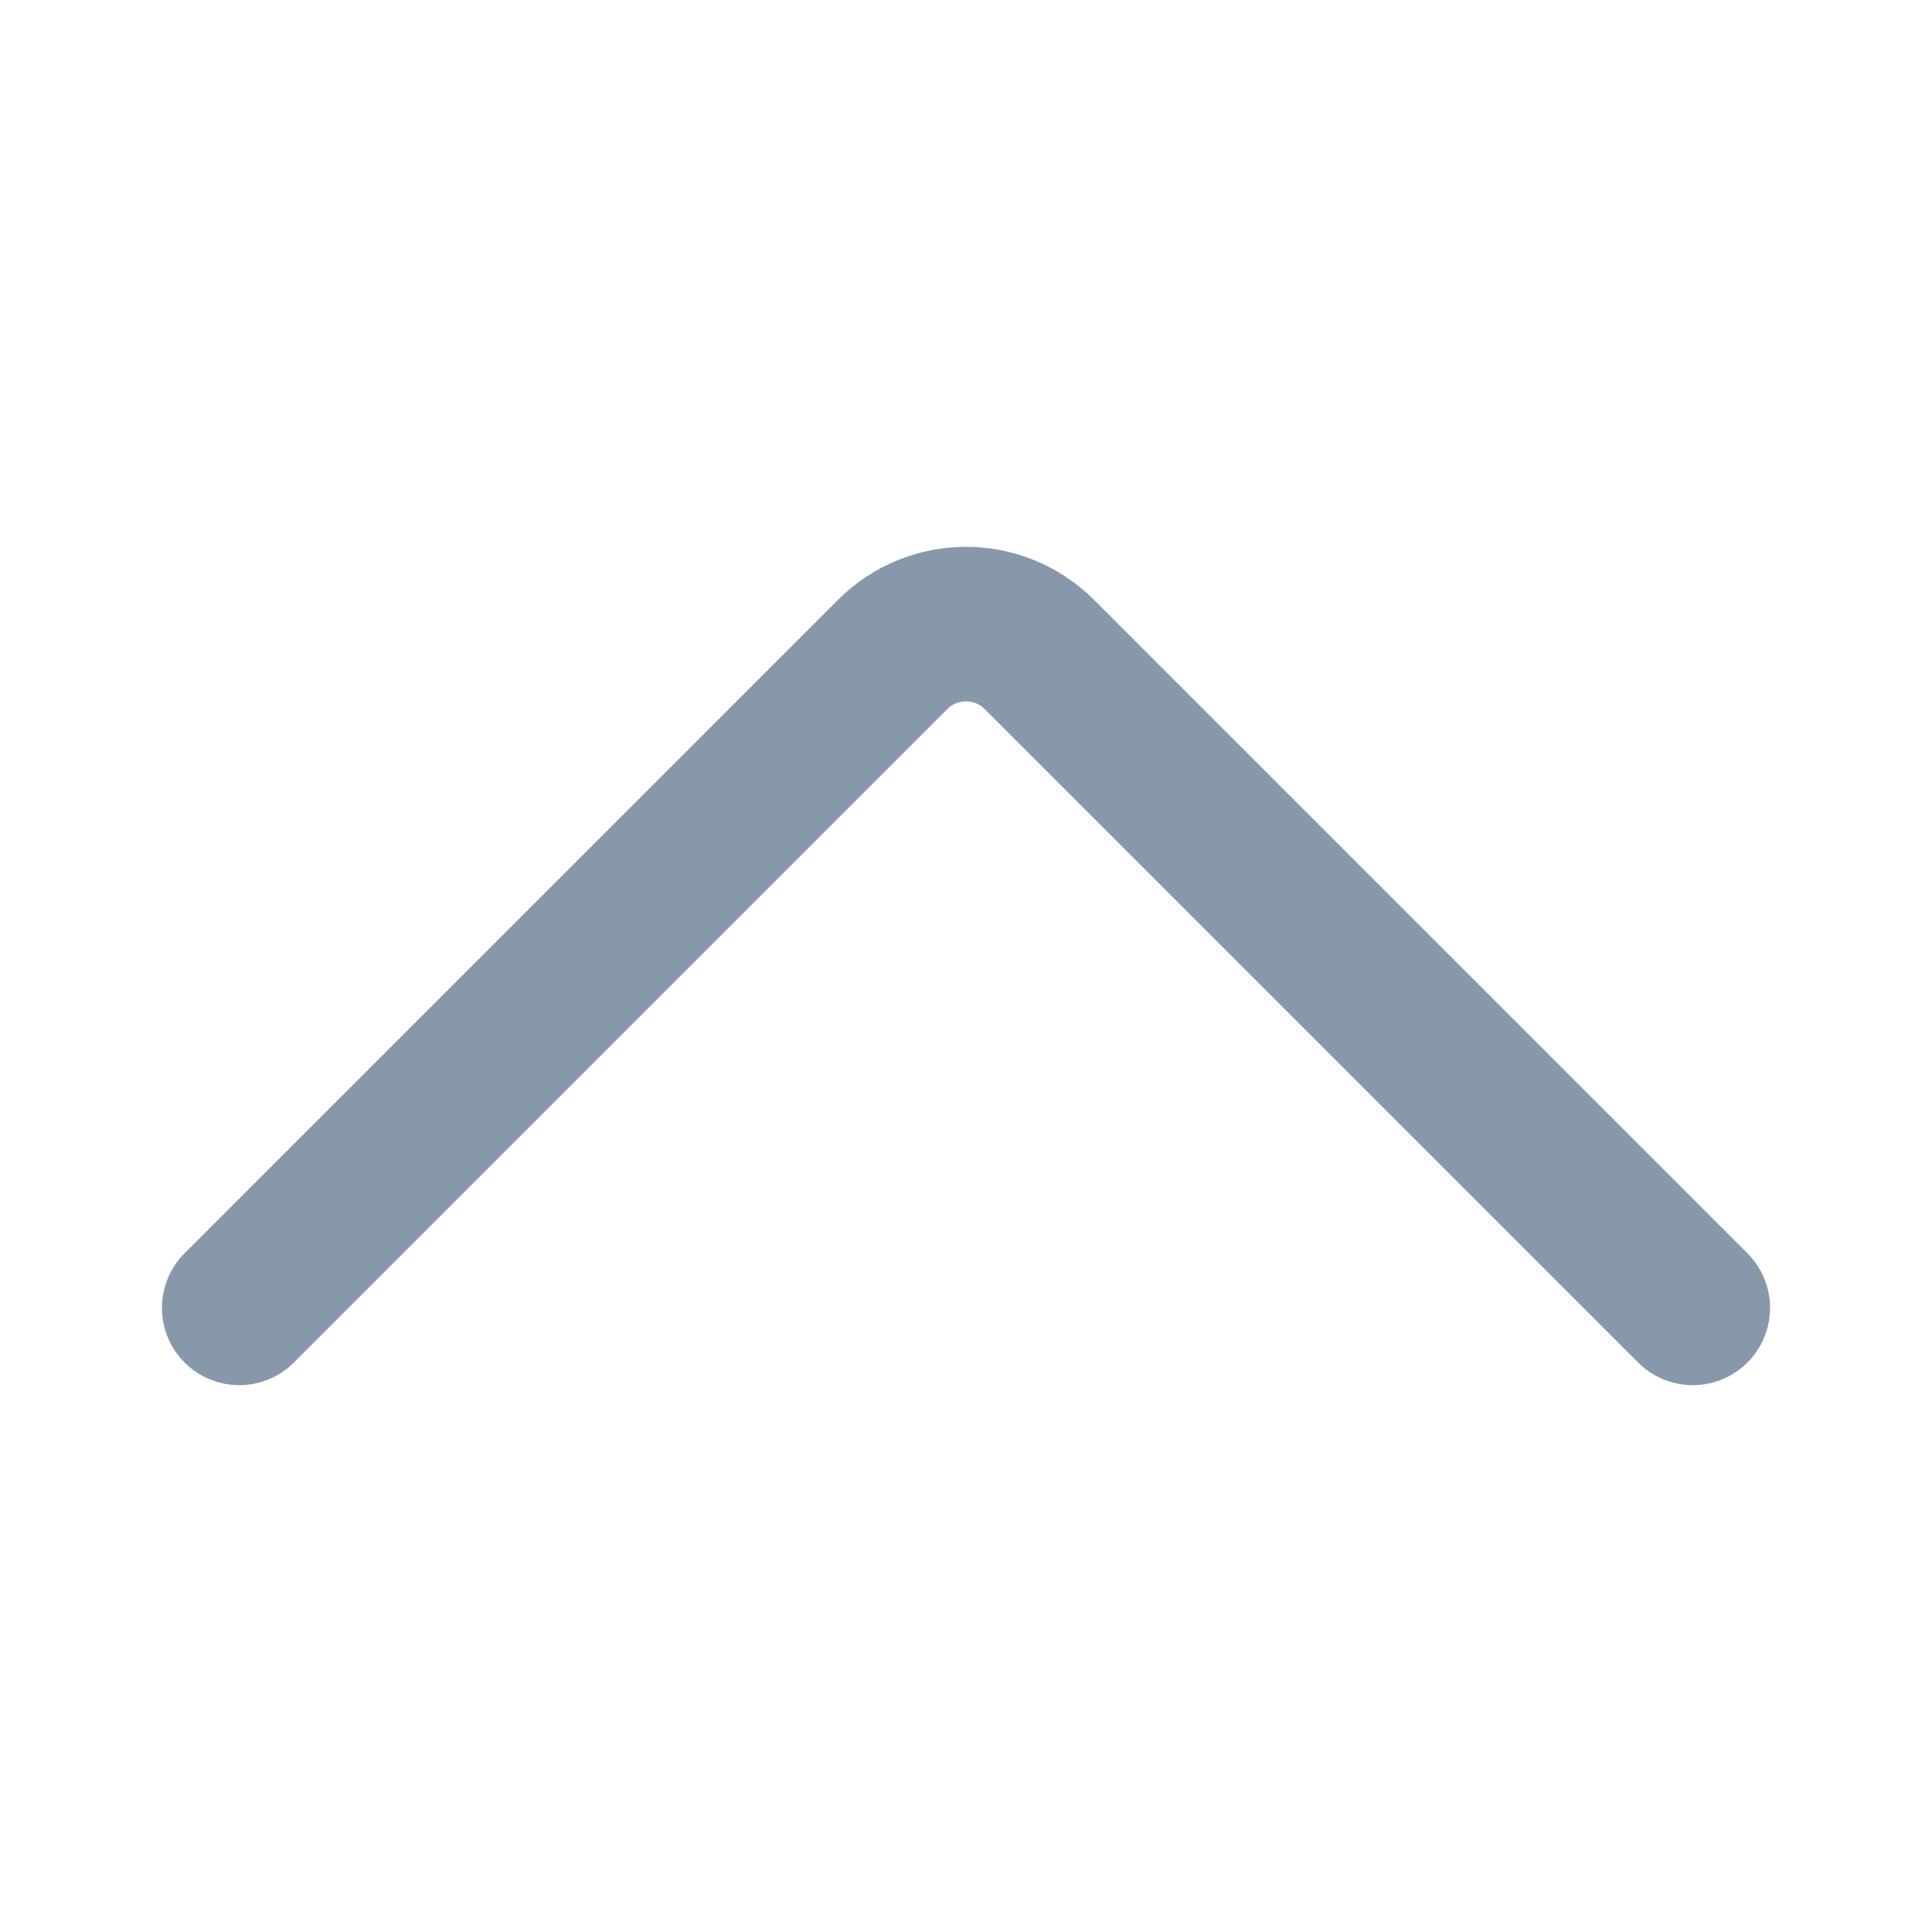 <svg width="100" height="100" viewBox="0 0 100 100" fill="none" xmlns="http://www.w3.org/2000/svg">
<path d="M12.382 67.696L46.2 33.878C48.299 31.779 51.701 31.779 53.8 33.878L87.618 67.696" stroke="#8898AB" stroke-width="8" stroke-linecap="round" stroke-linejoin="round"/>
</svg>
